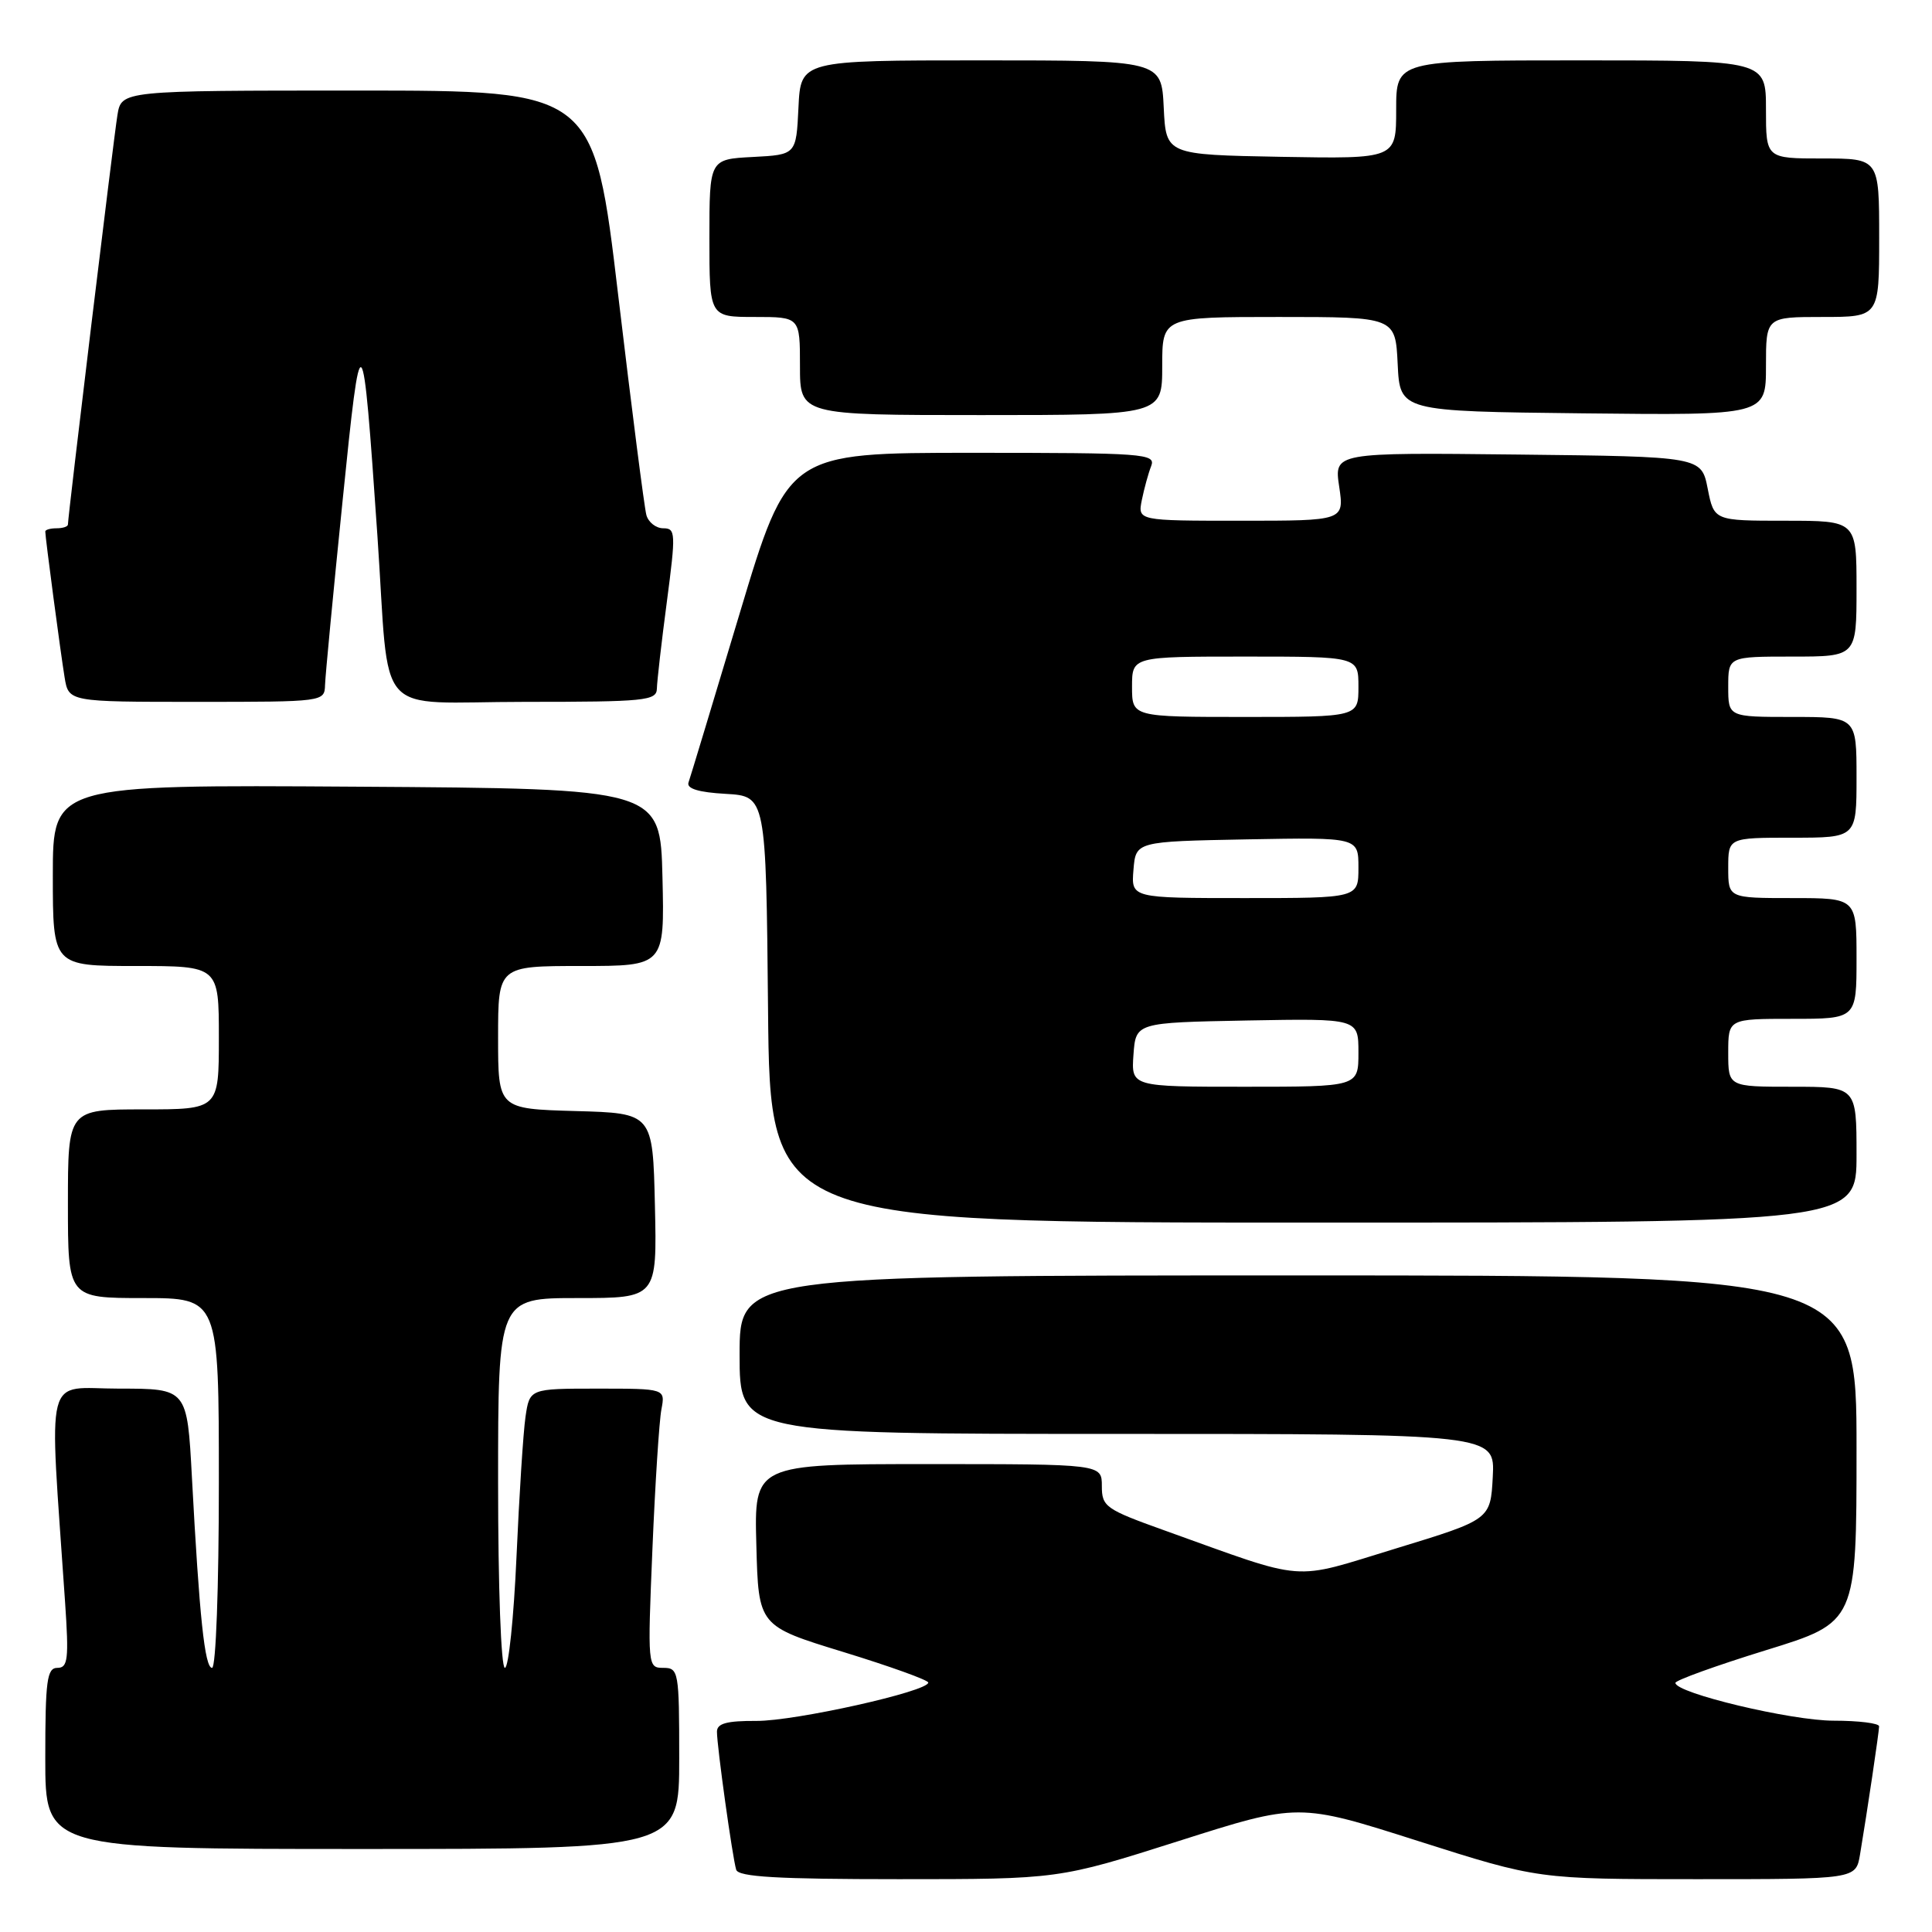 <?xml version="1.0" encoding="UTF-8" standalone="no"?>
<!DOCTYPE svg PUBLIC "-//W3C//DTD SVG 1.1//EN" "http://www.w3.org/Graphics/SVG/1.1/DTD/svg11.dtd" >
<svg xmlns="http://www.w3.org/2000/svg" xmlns:xlink="http://www.w3.org/1999/xlink" version="1.1" viewBox="0 0 256 256">
 <g >
 <path fill="currentColor"
d=" M 156.17 243.95 C 172.06 238.89 172.06 238.89 187.93 243.95 C 203.80 249.00 203.80 249.00 224.85 249.00 C 245.91 249.00 245.91 249.00 246.46 245.75 C 247.42 240.02 248.98 229.52 248.99 228.75 C 249.00 228.34 246.29 228.00 242.98 228.00 C 237.33 228.00 222.00 224.34 222.00 222.99 C 222.00 222.65 227.40 220.70 234.00 218.66 C 246.00 214.96 246.00 214.96 246.00 191.98 C 246.00 169.00 246.00 169.00 172.00 169.00 C 98.00 169.00 98.00 169.00 98.00 179.50 C 98.00 190.00 98.00 190.00 148.05 190.00 C 198.10 190.00 198.10 190.00 197.80 195.68 C 197.50 201.35 197.50 201.35 185.00 205.17 C 170.87 209.48 173.56 209.69 154.25 202.77 C 146.49 199.99 146.00 199.64 146.00 196.91 C 146.00 194.00 146.00 194.00 122.97 194.00 C 99.93 194.00 99.93 194.00 100.22 204.73 C 100.50 215.45 100.50 215.45 111.75 218.90 C 117.94 220.80 123.00 222.62 123.00 222.95 C 123.00 224.12 105.39 228.05 100.25 228.03 C 96.30 228.01 95.00 228.36 95.00 229.46 C 95.00 231.41 97.06 246.17 97.55 247.75 C 97.84 248.70 103.05 249.00 119.10 249.00 C 140.27 249.00 140.27 249.00 156.17 243.95 Z  M 90.00 233.00 C 90.00 221.47 89.92 221.00 87.89 221.00 C 85.82 221.00 85.80 220.81 86.45 205.25 C 86.81 196.59 87.35 188.26 87.64 186.75 C 88.16 184.00 88.16 184.00 79.17 184.00 C 70.18 184.00 70.18 184.00 69.63 187.75 C 69.33 189.81 68.80 198.14 68.44 206.25 C 68.08 214.36 67.39 221.00 66.90 221.00 C 66.39 221.00 66.00 210.27 66.00 196.50 C 66.00 172.00 66.00 172.00 76.53 172.00 C 87.06 172.00 87.06 172.00 86.78 159.75 C 86.50 147.50 86.50 147.50 76.25 147.22 C 66.00 146.93 66.00 146.93 66.00 137.47 C 66.00 128.00 66.00 128.00 77.03 128.00 C 88.06 128.00 88.06 128.00 87.78 116.25 C 87.50 104.50 87.50 104.50 47.25 104.24 C 7.00 103.98 7.00 103.98 7.00 115.99 C 7.00 128.00 7.00 128.00 18.00 128.00 C 29.00 128.00 29.00 128.00 29.00 137.50 C 29.00 147.00 29.00 147.00 19.00 147.00 C 9.00 147.00 9.00 147.00 9.00 159.50 C 9.00 172.00 9.00 172.00 19.00 172.00 C 29.00 172.00 29.00 172.00 29.00 196.50 C 29.00 210.32 28.61 221.00 28.10 221.00 C 27.13 221.00 26.42 214.28 25.43 195.75 C 24.80 184.00 24.80 184.00 15.78 184.00 C 5.73 184.00 6.50 180.97 8.62 212.25 C 9.14 219.86 9.00 221.00 7.61 221.00 C 6.22 221.00 6.00 222.65 6.00 233.00 C 6.00 245.00 6.00 245.00 48.00 245.00 C 90.00 245.00 90.00 245.00 90.00 233.00 Z  M 246.00 153.00 C 246.00 144.00 246.00 144.00 237.50 144.00 C 229.00 144.00 229.00 144.00 229.00 139.50 C 229.00 135.00 229.00 135.00 237.50 135.00 C 246.00 135.00 246.00 135.00 246.00 127.00 C 246.00 119.00 246.00 119.00 237.50 119.00 C 229.00 119.00 229.00 119.00 229.00 115.00 C 229.00 111.00 229.00 111.00 237.50 111.00 C 246.00 111.00 246.00 111.00 246.00 103.00 C 246.00 95.00 246.00 95.00 237.50 95.00 C 229.00 95.00 229.00 95.00 229.00 91.00 C 229.00 87.00 229.00 87.00 237.50 87.00 C 246.00 87.00 246.00 87.00 246.00 78.00 C 246.00 69.00 246.00 69.00 236.56 69.00 C 227.12 69.00 227.12 69.00 226.28 64.75 C 225.44 60.50 225.44 60.50 201.10 60.23 C 176.77 59.96 176.77 59.96 177.45 64.48 C 178.12 69.00 178.12 69.00 164.44 69.00 C 150.75 69.00 150.75 69.00 151.30 66.25 C 151.61 64.74 152.16 62.71 152.54 61.75 C 153.17 60.11 151.64 60.00 128.81 60.00 C 104.40 60.00 104.40 60.00 98.02 81.25 C 94.51 92.94 91.46 103.04 91.23 103.69 C 90.96 104.50 92.57 104.99 96.16 105.19 C 101.50 105.50 101.50 105.50 101.77 133.75 C 102.03 162.00 102.03 162.00 174.02 162.00 C 246.00 162.00 246.00 162.00 246.00 153.00 Z  M 43.07 90.75 C 43.11 89.51 44.15 78.60 45.38 66.50 C 47.87 41.93 48.02 42.08 50.01 71.00 C 51.71 95.80 49.22 93.00 69.55 93.00 C 85.49 93.00 87.00 92.85 87.04 91.25 C 87.06 90.29 87.65 85.11 88.36 79.75 C 89.56 70.63 89.53 70.00 87.89 70.00 C 86.92 70.00 85.92 69.21 85.65 68.25 C 85.38 67.29 83.71 54.24 81.93 39.25 C 78.70 12.00 78.70 12.00 47.39 12.00 C 16.09 12.00 16.09 12.00 15.56 15.25 C 15.06 18.29 9.00 68.42 9.00 69.50 C 9.00 69.78 8.32 70.00 7.50 70.00 C 6.67 70.00 6.00 70.19 6.00 70.43 C 6.00 71.21 8.02 86.46 8.56 89.75 C 9.09 93.00 9.09 93.00 26.05 93.00 C 42.94 93.00 43.00 92.99 43.07 90.75 Z  M 154.00 48.50 C 154.00 42.00 154.00 42.00 169.45 42.00 C 184.90 42.00 184.90 42.00 185.20 48.25 C 185.50 54.50 185.50 54.50 209.75 54.77 C 234.00 55.04 234.00 55.04 234.00 48.52 C 234.00 42.00 234.00 42.00 241.50 42.00 C 249.00 42.00 249.00 42.00 249.00 31.50 C 249.00 21.00 249.00 21.00 241.50 21.00 C 234.00 21.00 234.00 21.00 234.00 14.50 C 234.00 8.00 234.00 8.00 209.50 8.00 C 185.00 8.00 185.00 8.00 185.00 14.53 C 185.00 21.05 185.00 21.05 169.75 20.78 C 154.50 20.50 154.50 20.50 154.20 14.25 C 153.90 8.00 153.90 8.00 130.00 8.00 C 106.10 8.00 106.10 8.00 105.80 14.25 C 105.50 20.50 105.50 20.50 99.75 20.80 C 94.00 21.10 94.00 21.10 94.00 31.55 C 94.00 42.00 94.00 42.00 100.00 42.00 C 106.00 42.00 106.00 42.00 106.00 48.50 C 106.00 55.00 106.00 55.00 130.00 55.00 C 154.00 55.00 154.00 55.00 154.00 48.50 Z  M 150.19 139.75 C 150.50 135.50 150.50 135.50 165.25 135.22 C 180.00 134.95 180.00 134.95 180.00 139.47 C 180.00 144.00 180.00 144.00 164.94 144.00 C 149.89 144.00 149.89 144.00 150.19 139.75 Z  M 150.19 115.25 C 150.50 111.50 150.50 111.50 165.25 111.22 C 180.00 110.95 180.00 110.95 180.00 114.97 C 180.00 119.00 180.00 119.00 164.94 119.00 C 149.88 119.00 149.88 119.00 150.19 115.25 Z  M 150.00 91.00 C 150.00 87.00 150.00 87.00 165.00 87.00 C 180.00 87.00 180.00 87.00 180.00 91.00 C 180.00 95.00 180.00 95.00 165.00 95.00 C 150.00 95.00 150.00 95.00 150.00 91.00 Z "/>
</g>
</svg>